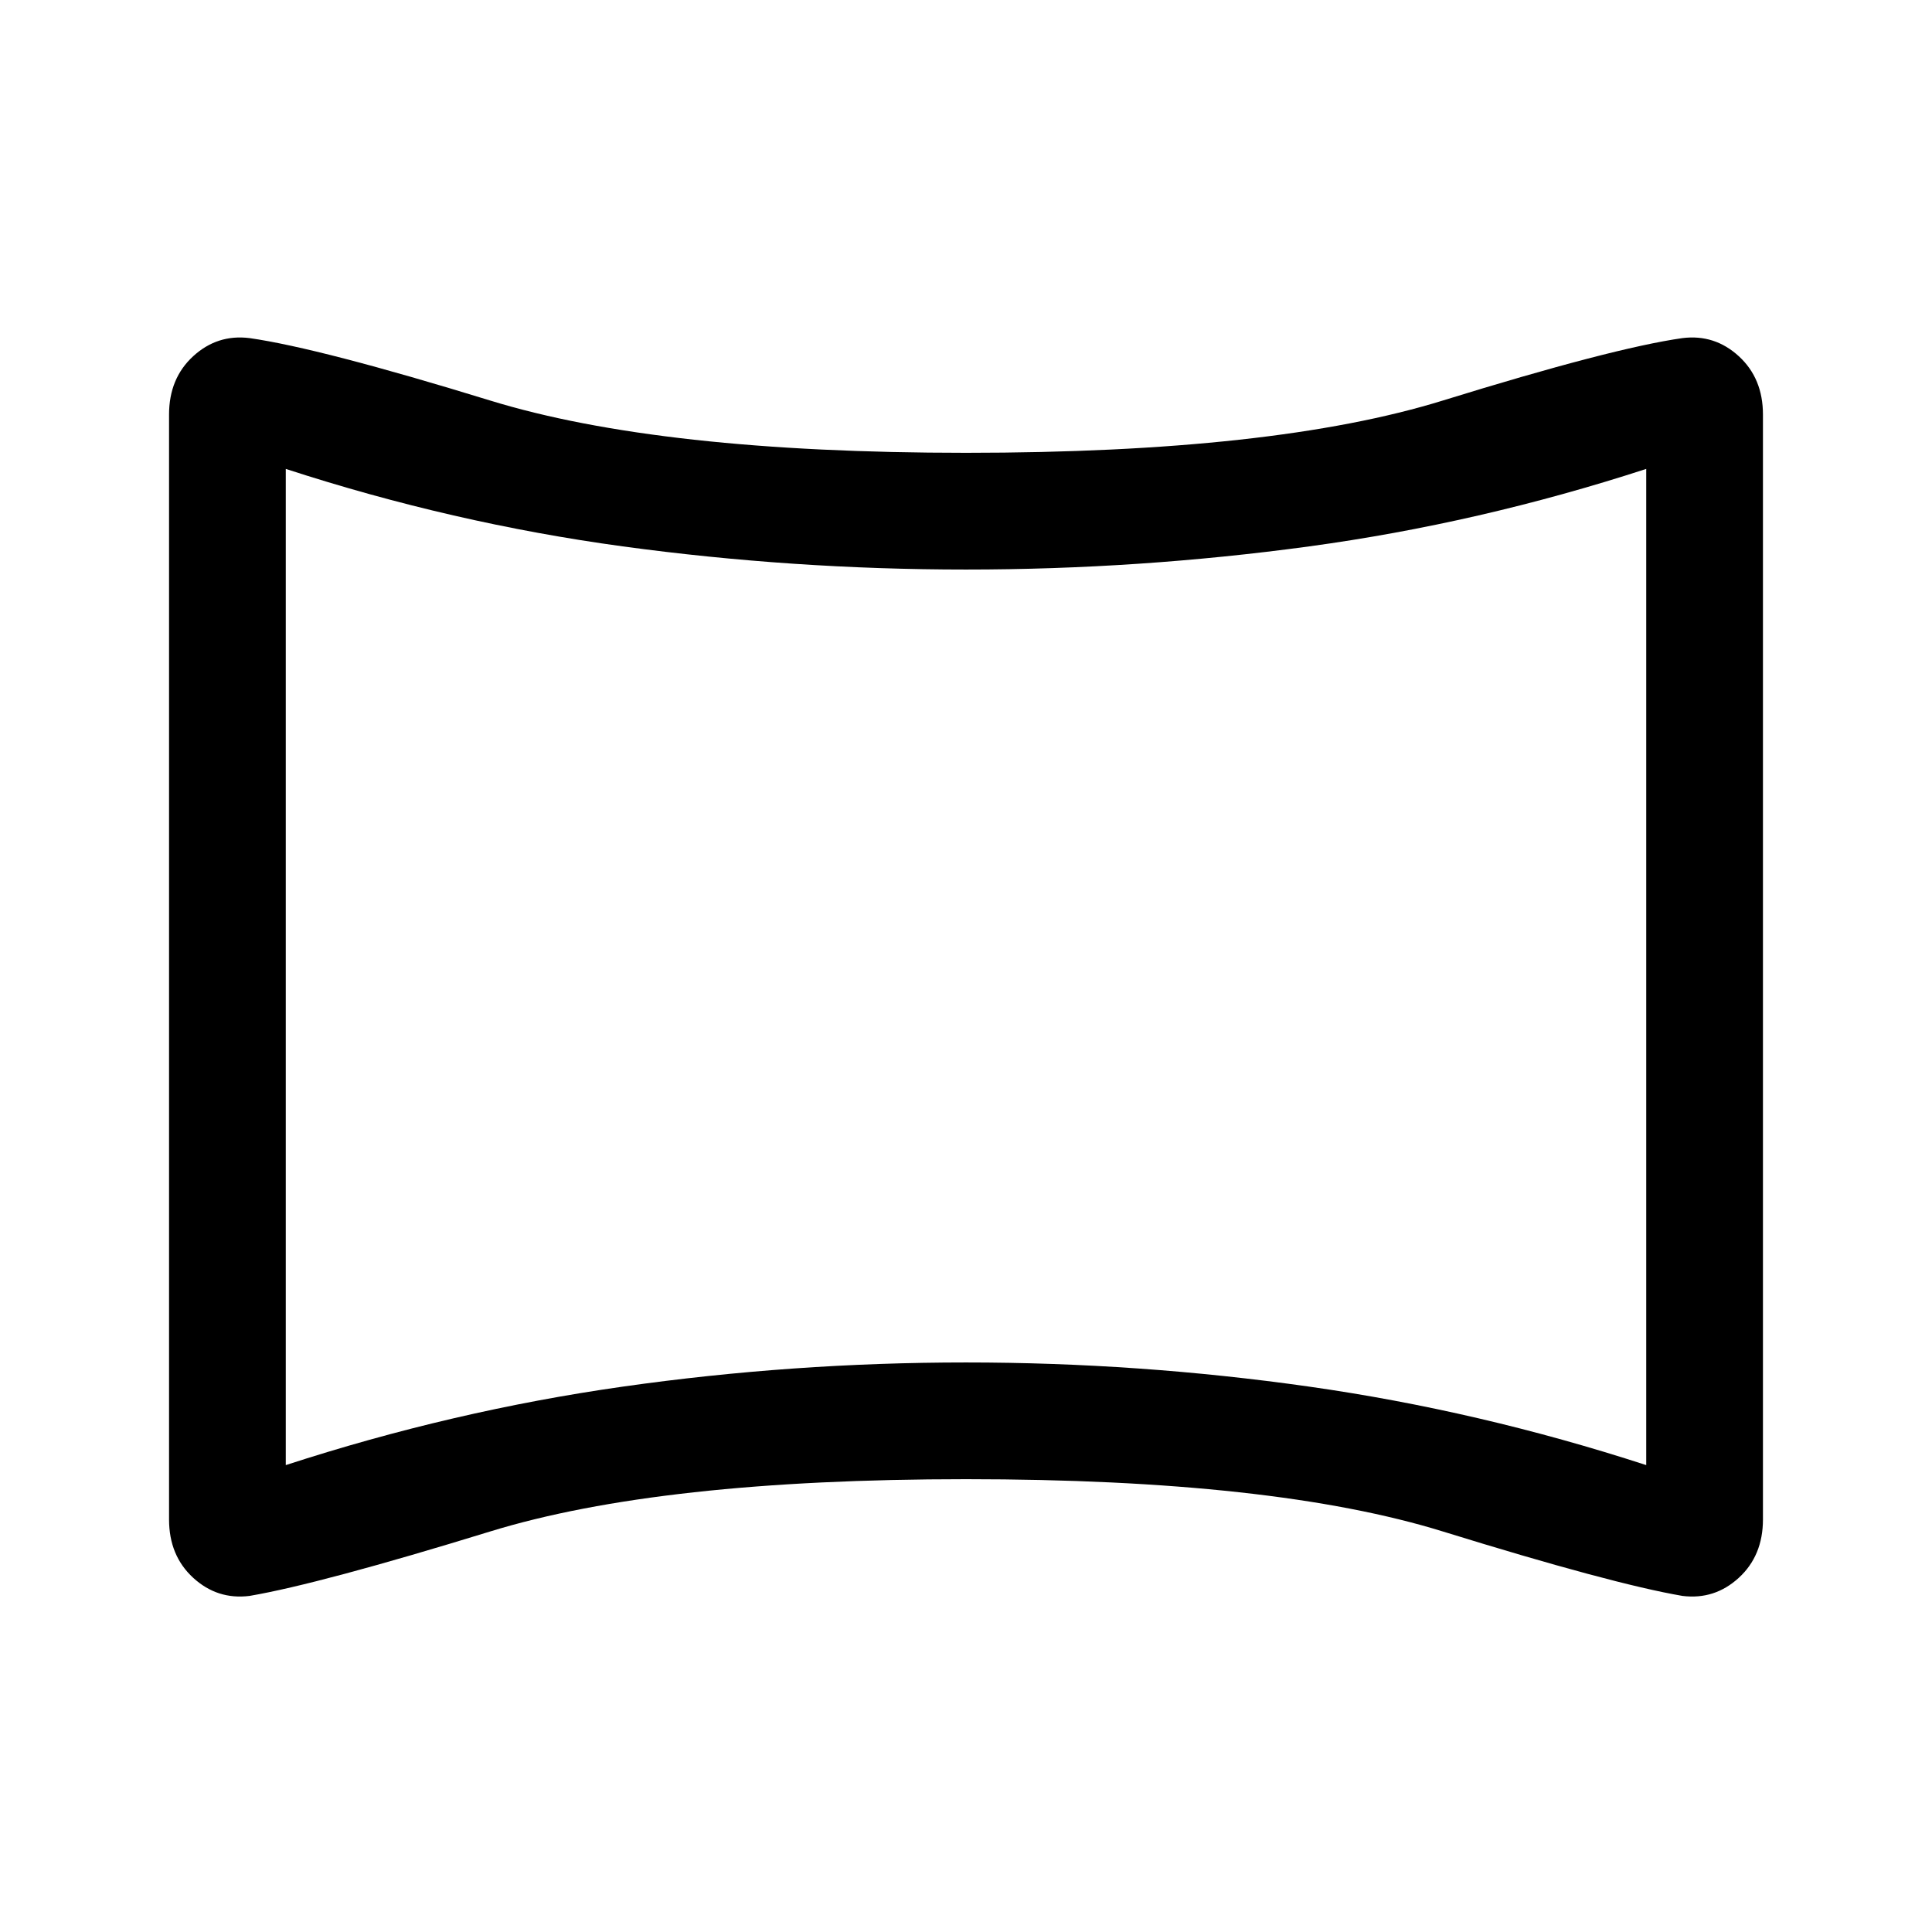 <svg xmlns="http://www.w3.org/2000/svg" height="48" width="48"><path d="M6.2 39.65Q5.4 39.75 4.8 39.2Q4.2 38.65 4.2 37.75V10.3Q4.2 9.4 4.8 8.85Q5.4 8.3 6.2 8.4Q7.95 8.65 12.175 9.95Q16.4 11.25 24 11.25Q31.65 11.25 35.85 9.95Q40.05 8.65 41.8 8.4Q42.6 8.3 43.2 8.85Q43.8 9.4 43.8 10.3V37.75Q43.8 38.65 43.2 39.2Q42.6 39.75 41.8 39.65Q40.05 39.35 35.85 38.05Q31.65 36.75 24 36.75Q16.4 36.75 12.175 38.05Q7.95 39.35 6.2 39.65ZM7.1 36.4Q11.25 35.05 15.475 34.45Q19.7 33.85 24 33.85Q28.3 33.85 32.525 34.45Q36.75 35.05 40.9 36.4V11.65Q36.75 13 32.525 13.575Q28.3 14.15 24 14.15Q19.7 14.15 15.475 13.575Q11.25 13 7.1 11.65ZM24 24Q24 24 24 24Q24 24 24 24Q24 24 24 24Q24 24 24 24Q24 24 24 24Q24 24 24 24Q24 24 24 24Q24 24 24 24Z"/></svg>